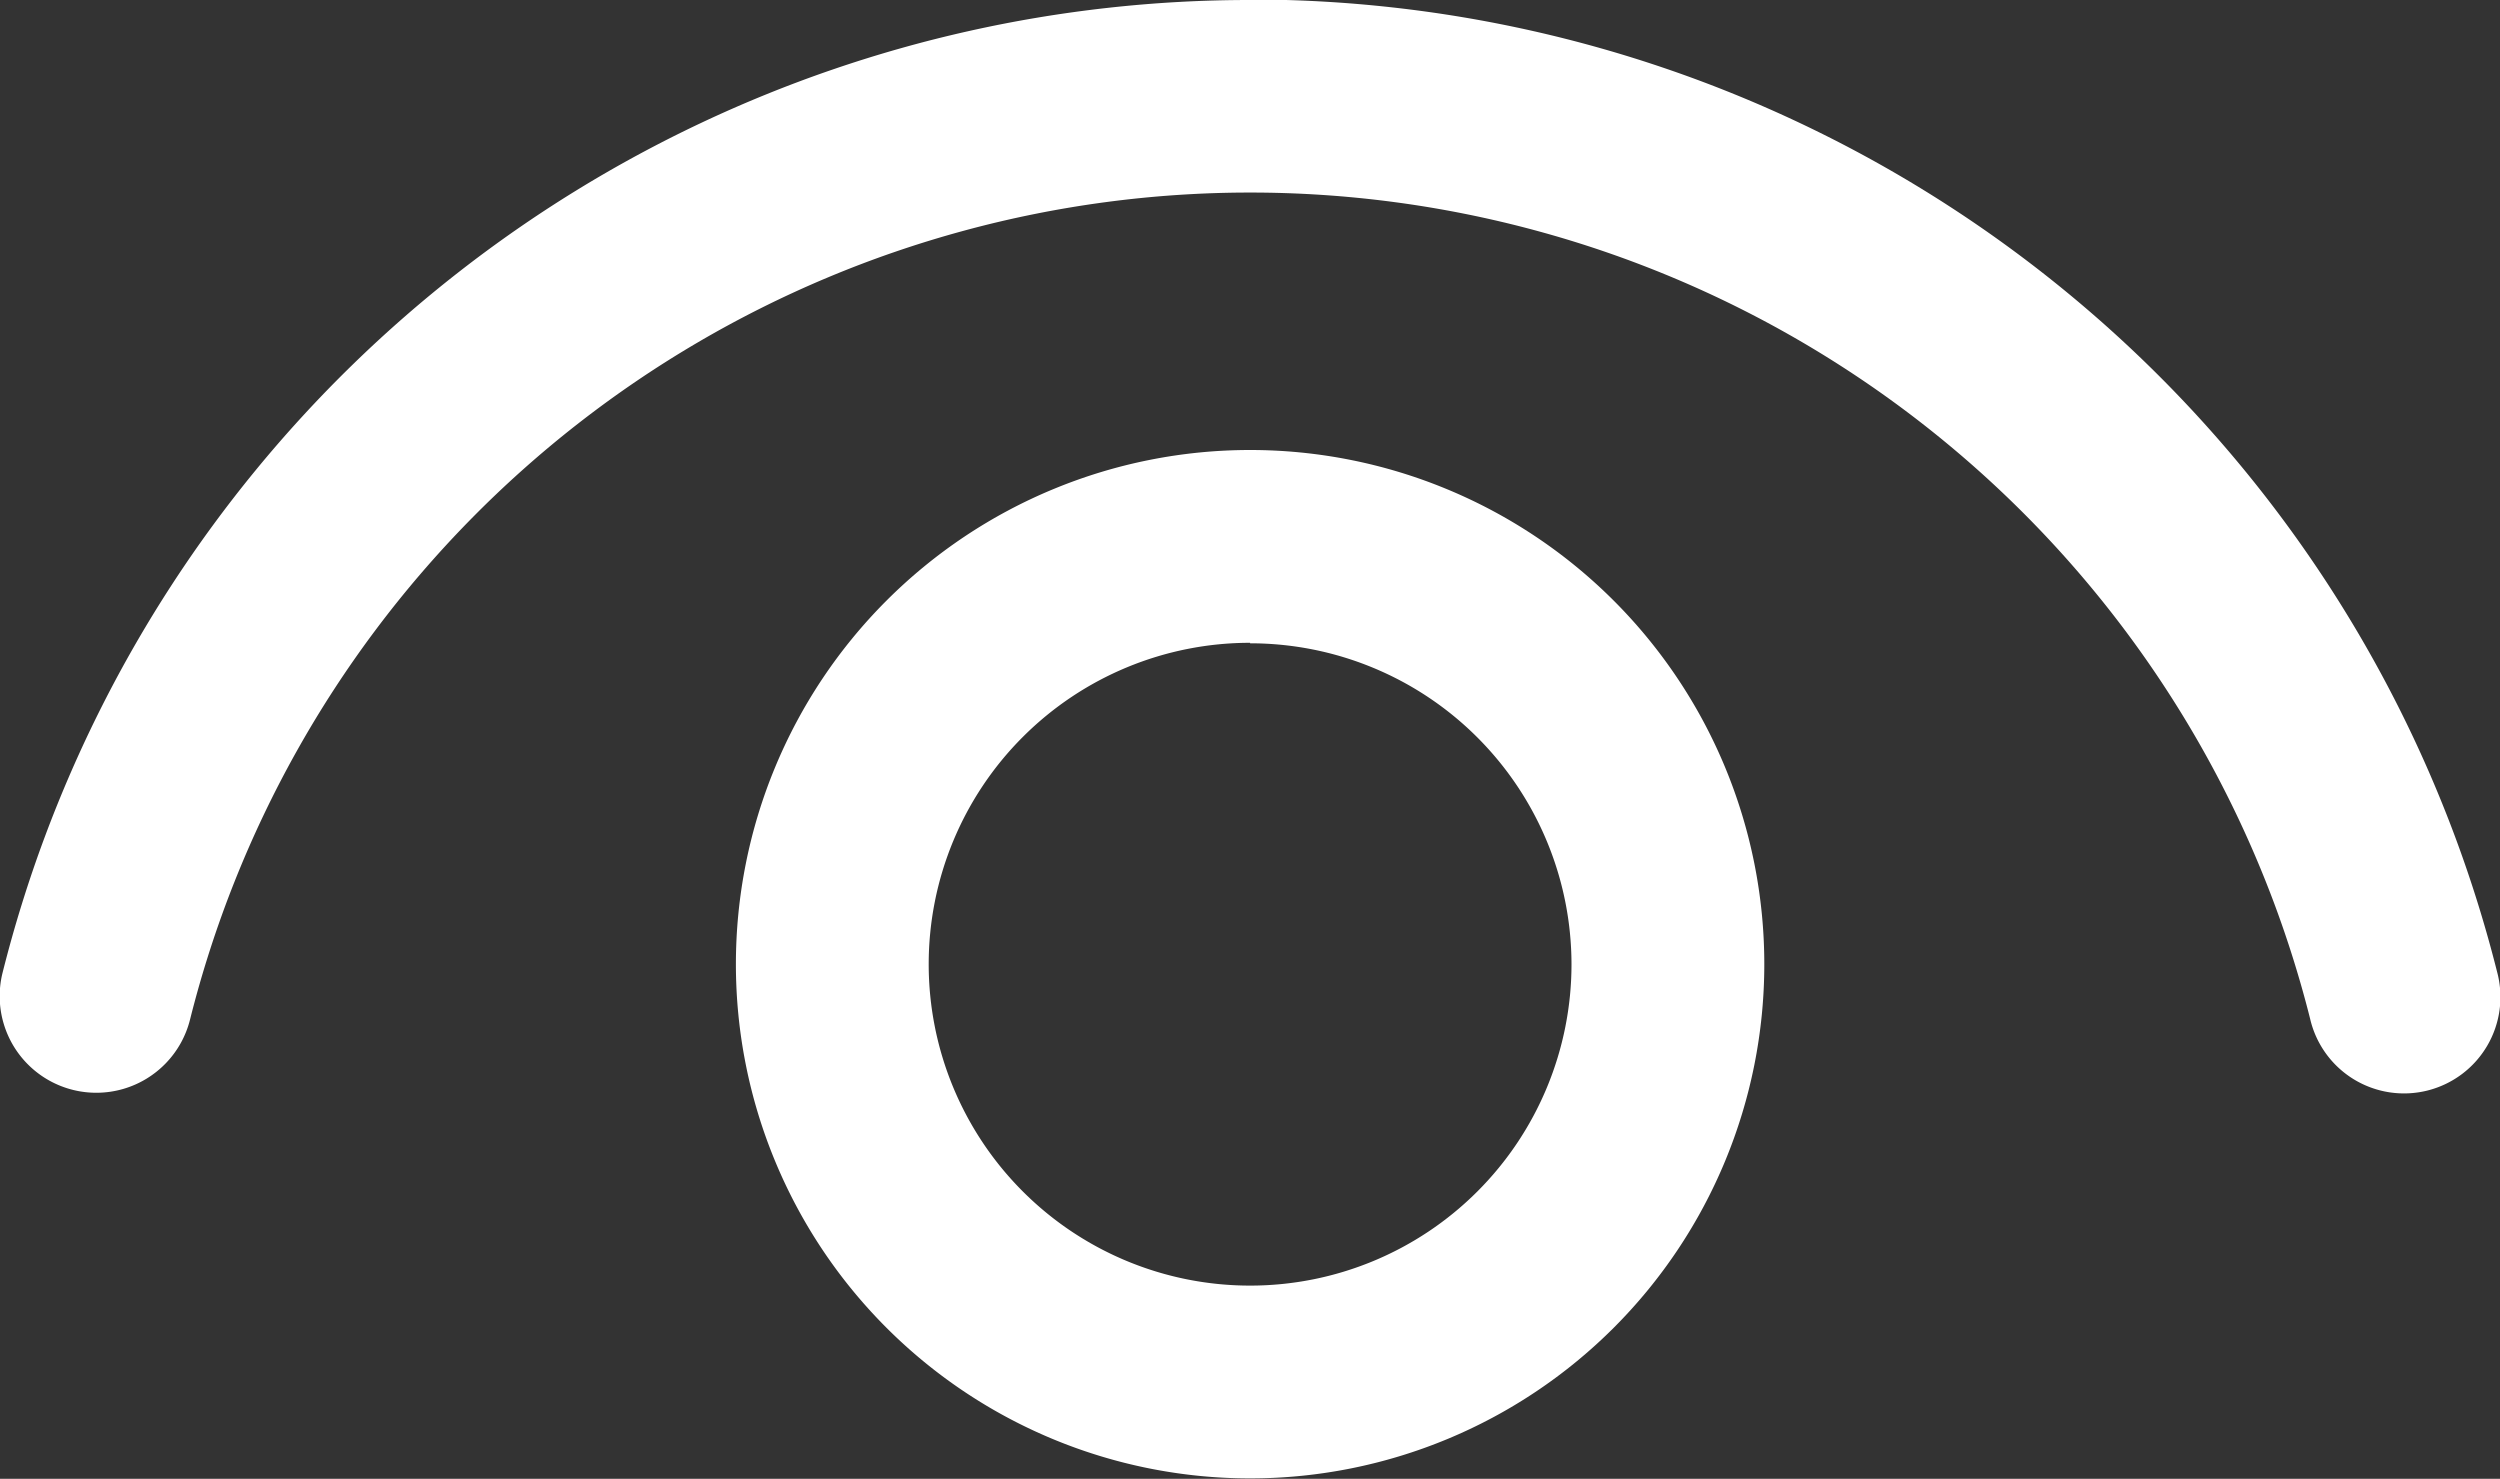 <svg xmlns="http://www.w3.org/2000/svg" width="25" height="14.788" viewBox="0 0 25 14.788">
    <rect x="0" y="0" width="25" height="14.788" fill="#333333" stroke="none"/>
    <g id="SVGRepoiconCarrier" transform="translate(-2.275 -5.5)">
        <g id="-System-Icons" data-name="🔍-System-Icons" transform="translate(2.275 5.5)">
            <g id="ic_fluent_eye_show_24regular">
                <path id="-Color" data-name="🎨-Color" d="M14.776,10a5.142,5.142,0,1,1-5.142,5.142A5.142,5.142,0,0,1,14.776,10Zm0,1.928a3.214,3.214,0,1,0,3.214,3.214A3.214,3.214,0,0,0,14.776,11.933Zm0-6.433a12.859,12.859,0,0,1,12.47,9.724.964.964,0,1,1-1.87.468,10.93,10.93,0,0,0-21.2.006A.964.964,0,0,1,2.3,15.23,12.859,12.859,0,0,1,14.776,5.5Z" transform="translate(-2.275 -5.5)" fill="#fff"/>
            </g>
        </g>
    </g>
</svg>